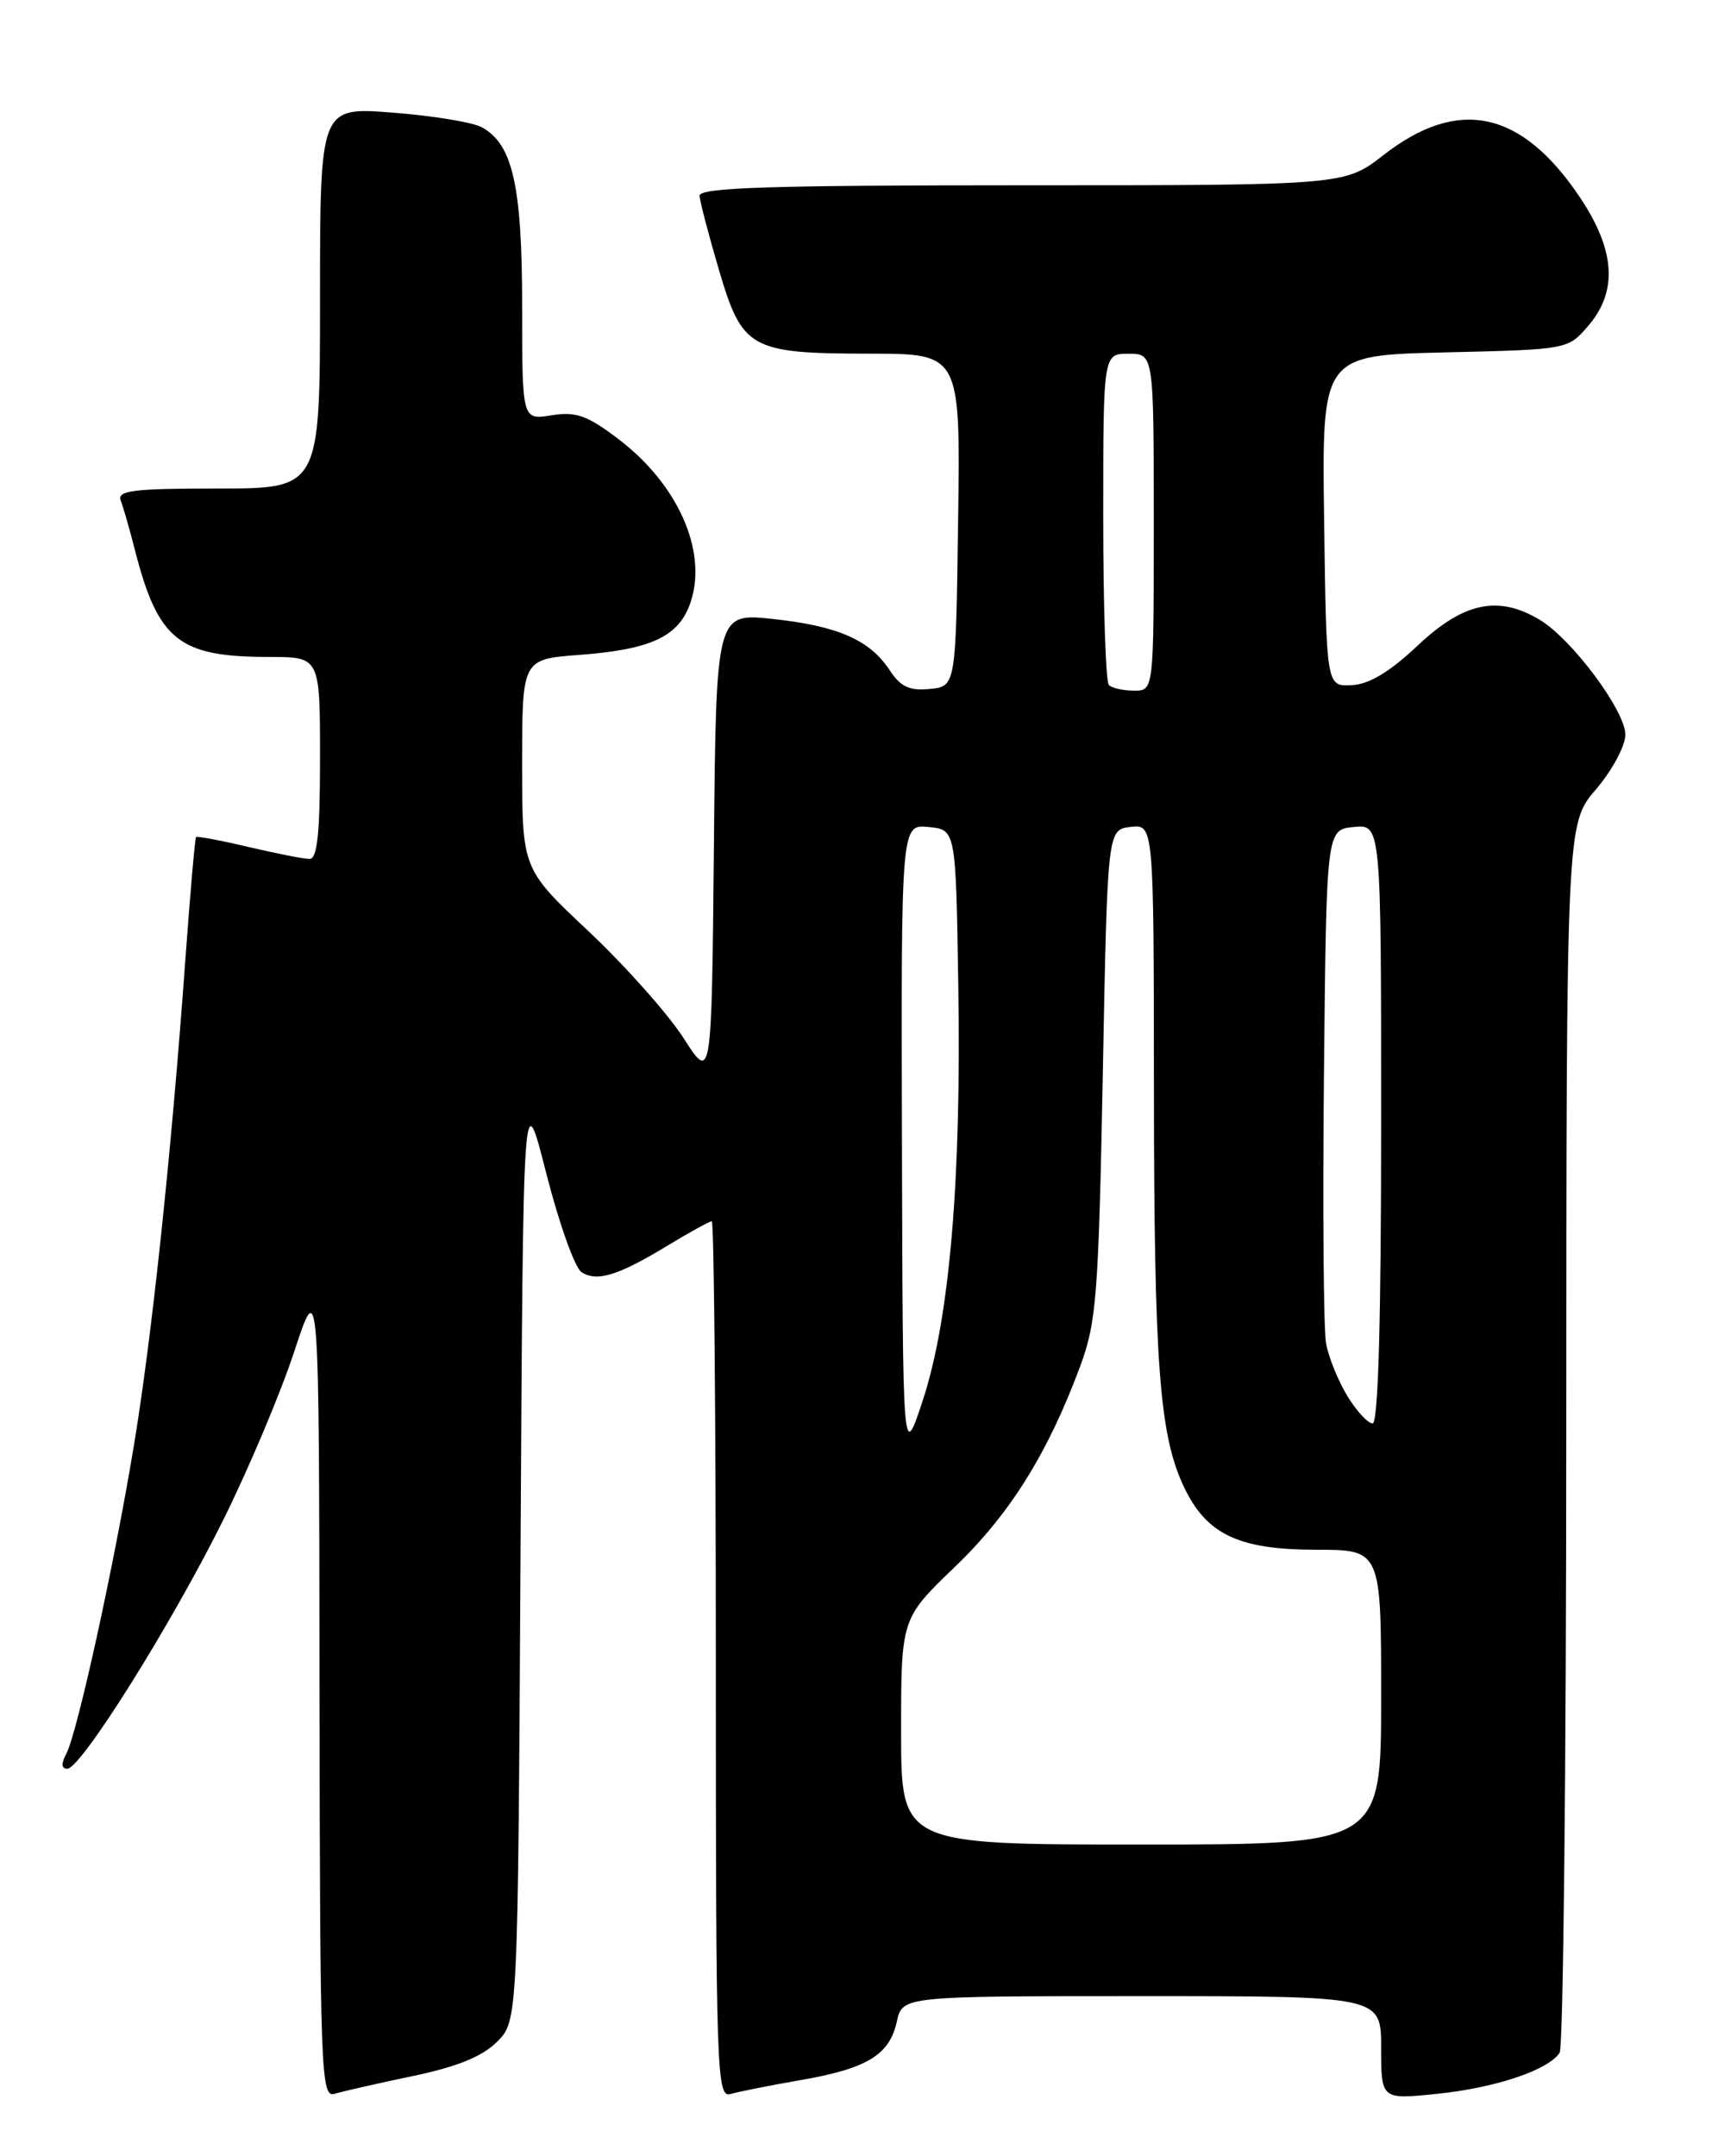 <?xml version="1.0" encoding="UTF-8" standalone="no"?>
<!DOCTYPE svg PUBLIC "-//W3C//DTD SVG 1.1//EN" "http://www.w3.org/Graphics/SVG/1.1/DTD/svg11.dtd" >
<svg xmlns="http://www.w3.org/2000/svg" xmlns:xlink="http://www.w3.org/1999/xlink" version="1.1" viewBox="0 0 204 256">
 <g >
 <path fill="currentColor"
d=" M 49.00 246.49 C 54.24 245.40 57.25 244.18 59.00 242.44 C 61.50 239.96 61.50 239.96 61.81 184.23 C 62.12 128.50 62.12 128.50 64.87 139.33 C 66.39 145.28 68.27 150.56 69.06 151.05 C 70.92 152.22 73.38 151.45 79.27 147.89 C 81.89 146.30 84.25 145.00 84.52 145.00 C 84.78 145.00 85.00 168.43 85.00 197.07 C 85.00 246.19 85.10 249.11 86.75 248.62 C 87.71 248.34 91.42 247.60 95.00 246.98 C 102.95 245.61 105.62 243.99 106.49 240.03 C 107.16 237.00 107.16 237.00 135.58 237.00 C 164.00 237.00 164.00 237.00 164.00 243.14 C 164.00 249.28 164.00 249.28 170.63 248.60 C 177.58 247.89 183.89 245.77 185.20 243.71 C 185.62 243.05 185.98 209.95 185.98 170.16 C 186.00 97.82 186.00 97.82 189.50 93.73 C 191.43 91.48 193.00 88.55 193.00 87.23 C 193.00 84.40 186.67 75.90 182.85 73.60 C 177.93 70.64 173.82 71.49 168.39 76.60 C 165.02 79.78 162.57 81.25 160.50 81.35 C 157.50 81.50 157.50 81.50 157.23 61.84 C 156.96 42.19 156.96 42.19 171.57 41.84 C 186.15 41.50 186.18 41.50 188.59 38.69 C 192.14 34.56 191.81 29.68 187.55 23.35 C 180.64 13.09 173.15 11.50 164.28 18.41 C 159.67 22.00 159.67 22.00 121.34 22.00 C 91.29 22.00 83.02 22.27 83.07 23.25 C 83.11 23.94 84.14 27.87 85.35 31.98 C 88.14 41.46 89.05 41.97 103.27 41.99 C 114.04 42.00 114.04 42.00 113.77 61.75 C 113.50 81.50 113.50 81.50 110.40 81.80 C 107.99 82.04 106.93 81.54 105.64 79.57 C 103.28 75.98 99.50 74.32 91.77 73.49 C 85.03 72.77 85.03 72.77 84.77 100.61 C 84.50 128.46 84.50 128.46 81.16 123.24 C 79.32 120.38 74.25 114.68 69.91 110.59 C 62.00 103.16 62.00 103.16 62.00 90.71 C 62.00 78.27 62.00 78.27 68.75 77.76 C 77.41 77.11 80.66 75.56 82.02 71.45 C 84.01 65.40 80.50 57.50 73.42 52.12 C 69.72 49.31 68.38 48.84 65.48 49.31 C 62.00 49.87 62.00 49.87 62.00 36.41 C 62.00 22.02 60.88 17.08 57.17 15.09 C 56.08 14.51 51.31 13.73 46.59 13.37 C 38.00 12.70 38.00 12.70 38.00 35.35 C 38.00 58.00 38.00 58.00 25.89 58.00 C 15.78 58.00 13.88 58.24 14.34 59.44 C 14.64 60.23 15.39 62.82 15.99 65.19 C 18.76 76.04 21.21 78.00 31.97 78.00 C 38.00 78.00 38.00 78.00 38.00 90.00 C 38.00 98.94 37.68 102.00 36.75 101.98 C 36.06 101.98 32.80 101.33 29.51 100.56 C 26.21 99.78 23.41 99.26 23.28 99.38 C 23.15 99.51 22.58 106.12 22.00 114.06 C 20.35 136.92 18.06 158.50 15.92 171.50 C 13.58 185.70 9.18 205.78 7.86 208.25 C 7.25 209.40 7.29 210.00 7.99 210.00 C 9.61 210.00 20.32 192.92 26.49 180.50 C 29.50 174.45 33.30 165.45 34.93 160.50 C 37.89 151.50 37.89 151.50 37.94 200.32 C 38.00 246.34 38.10 249.10 39.75 248.59 C 40.71 248.30 44.88 247.35 49.00 246.49 Z  M 107.00 205.58 C 107.00 192.17 107.00 192.17 113.39 186.03 C 119.91 179.77 124.40 172.59 128.24 162.28 C 130.20 157.01 130.44 153.92 130.95 127.50 C 131.50 98.50 131.50 98.50 134.25 98.18 C 137.00 97.87 137.00 97.87 137.02 129.18 C 137.04 161.99 137.67 170.40 140.58 176.53 C 143.26 182.18 147.07 183.99 156.25 184.00 C 164.00 184.00 164.00 184.00 164.00 201.50 C 164.00 219.00 164.00 219.00 135.50 219.00 C 107.00 219.00 107.00 219.00 107.00 205.58 Z  M 107.10 135.69 C 107.00 97.87 107.00 97.87 110.25 98.19 C 113.50 98.50 113.50 98.50 113.79 117.00 C 114.16 140.13 112.76 156.53 109.60 166.18 C 107.20 173.50 107.20 173.50 107.10 135.69 Z  M 159.99 165.75 C 158.90 163.96 157.76 161.15 157.46 159.50 C 157.16 157.85 157.05 143.45 157.21 127.50 C 157.50 98.50 157.50 98.50 160.75 98.19 C 164.00 97.87 164.00 97.87 164.00 133.44 C 164.00 156.82 163.65 169.00 162.99 169.00 C 162.43 169.00 161.08 167.54 159.99 165.75 Z  M 131.67 81.33 C 131.30 80.97 131.00 71.97 131.00 61.33 C 131.00 42.00 131.00 42.00 134.00 42.00 C 137.00 42.00 137.00 42.00 137.00 62.00 C 137.00 82.00 137.00 82.00 134.67 82.00 C 133.38 82.00 132.03 81.70 131.67 81.33 Z "/>
</g>
</svg>